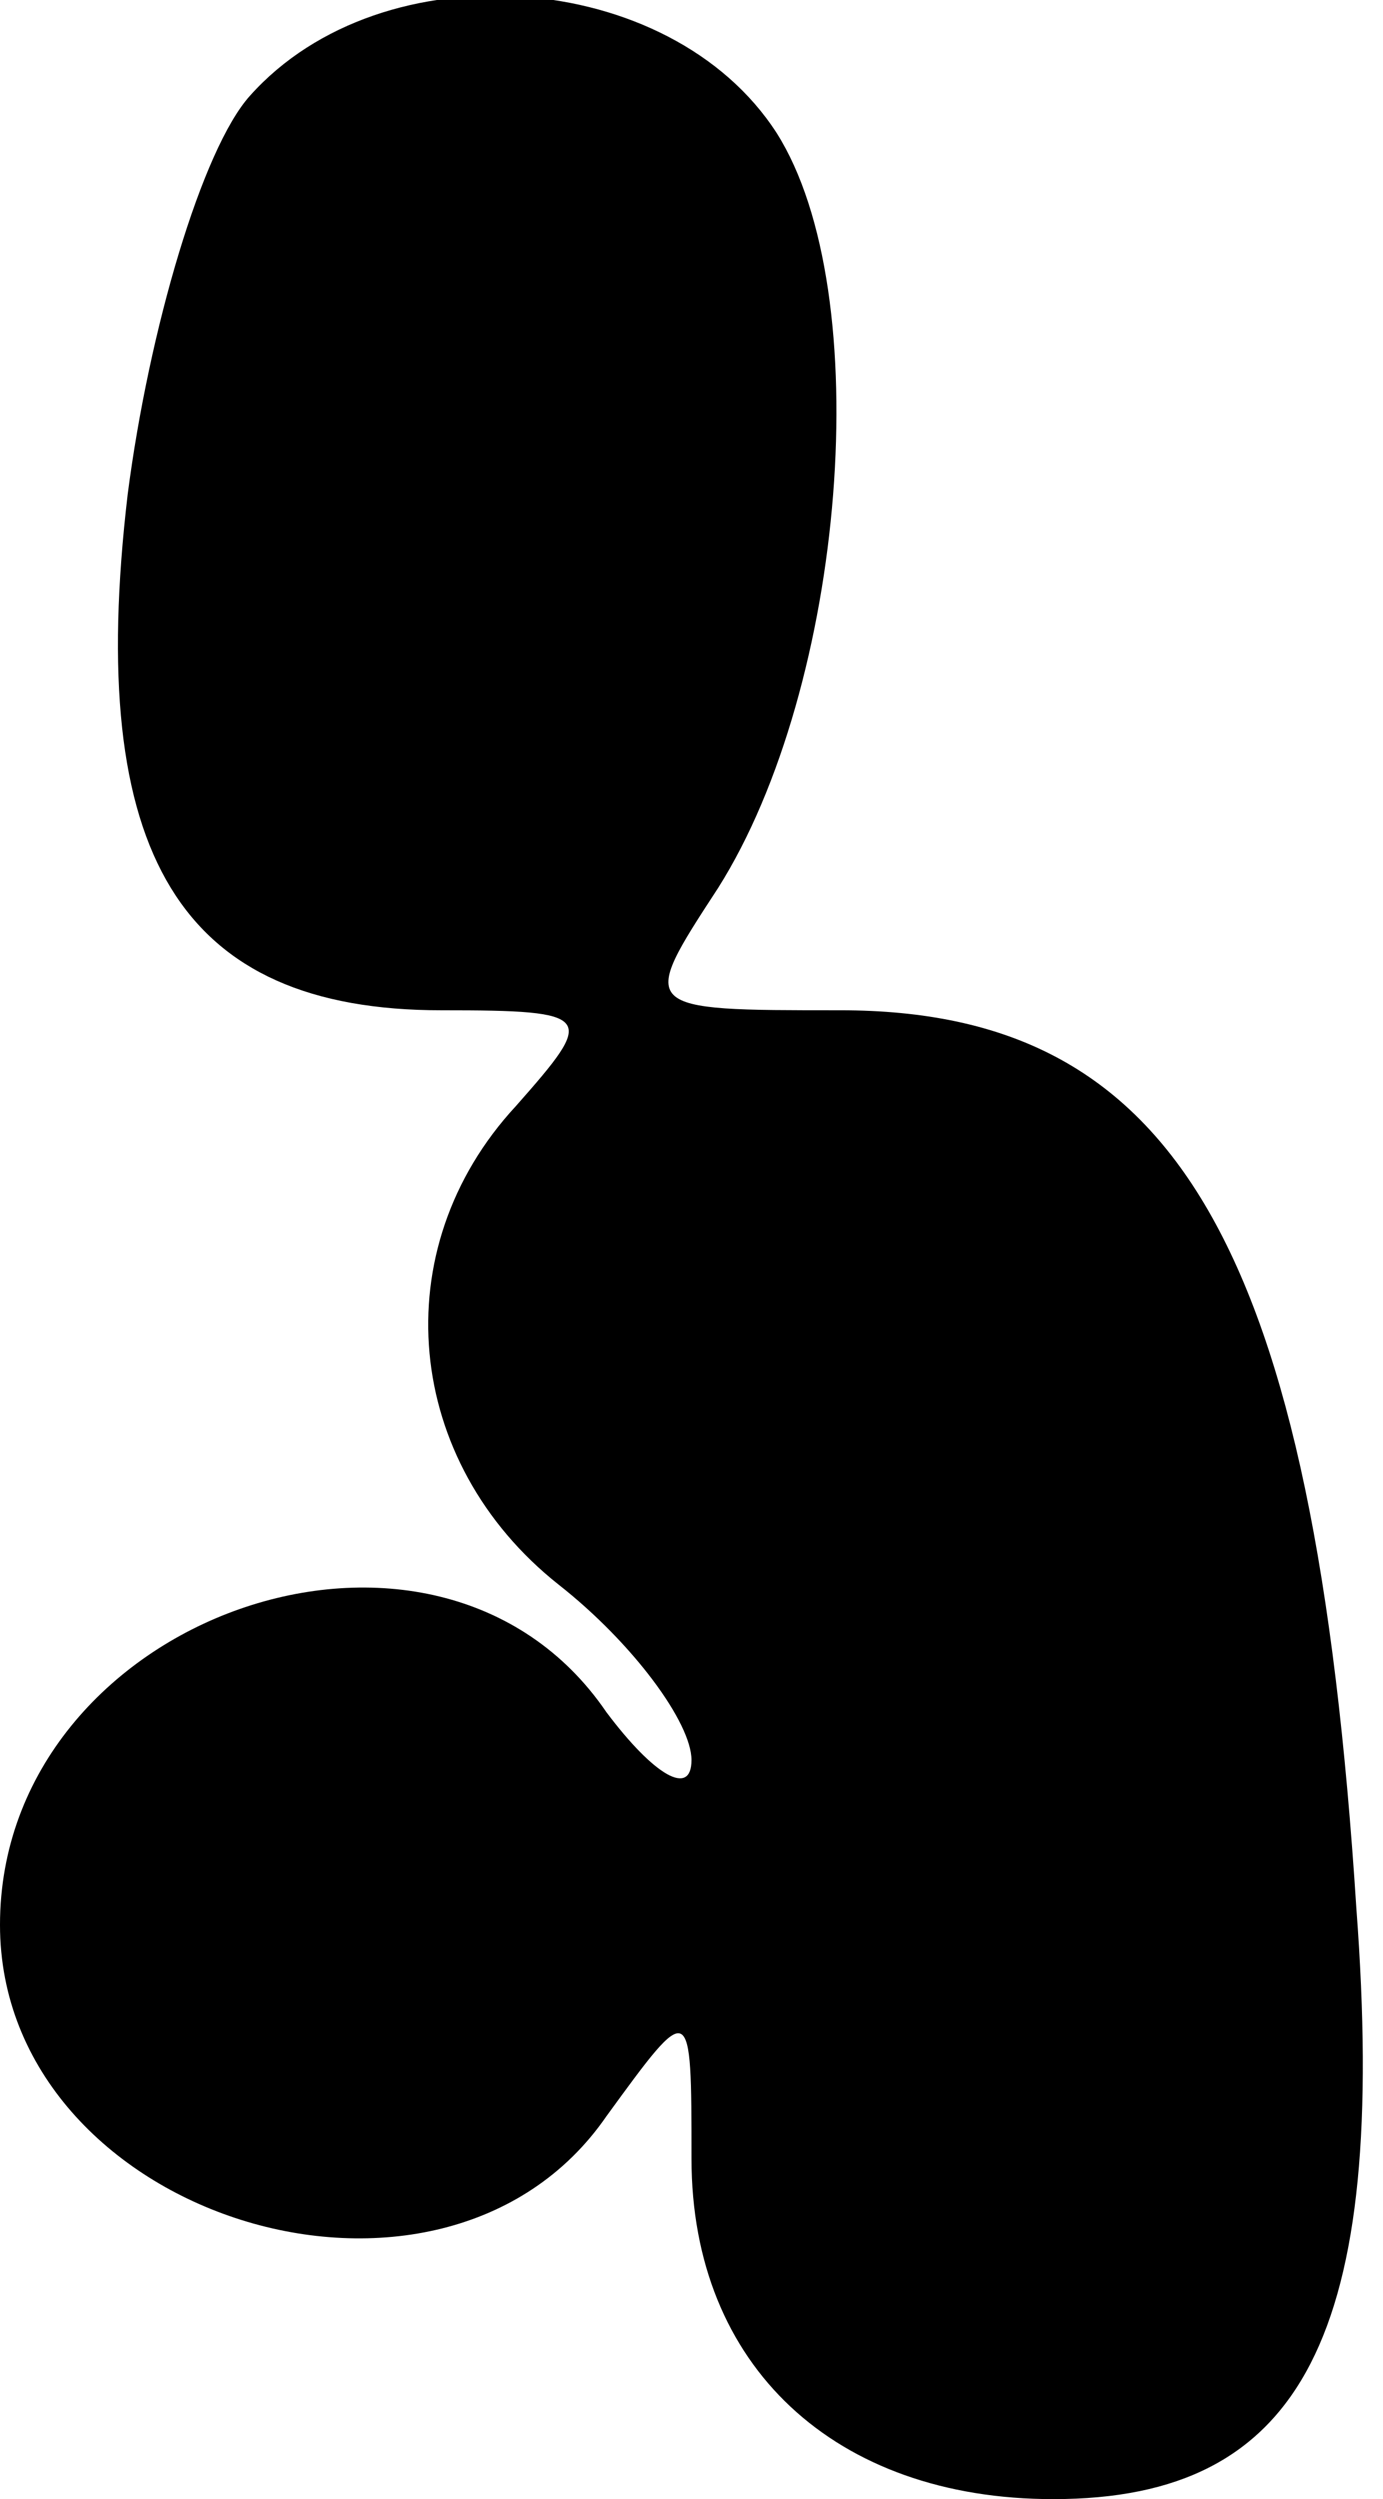 <?xml version="1.0" standalone="no"?>
<!DOCTYPE svg PUBLIC "-//W3C//DTD SVG 20010904//EN"
 "http://www.w3.org/TR/2001/REC-SVG-20010904/DTD/svg10.dtd">
<svg version="1.0" xmlns="http://www.w3.org/2000/svg"
 width="26pt" height="47pt" viewBox="0 0 26 47"
 preserveAspectRatio="xMidYMid meet">
<g transform="translate(0,47) scale(0.1,-0.1)"
fill="#000000" stroke="none">
<path fill="#000000" stroke="none" d="M47 452 c-9 -10 -19 -44 -23 -75 -8
-68 10 -97 59 -97 29 0 29 -1 14 -18 -25 -27 -21 -67 8 -90 14 -11 25 -26 25
-33 0 -7 -7 -3 -16 9 -32 47 -114 18 -114 -40 0 -55 83 -81 114 -36 16 22 16
22 16 -8 0 -39 27 -64 68 -64 47 0 63 31 57 111 -8 125 -34 169 -97 169 -38 0
-38 0 -23 23 24 38 30 112 11 142 -20 31 -74 35 -99 7z"/>
</g>
</svg>

